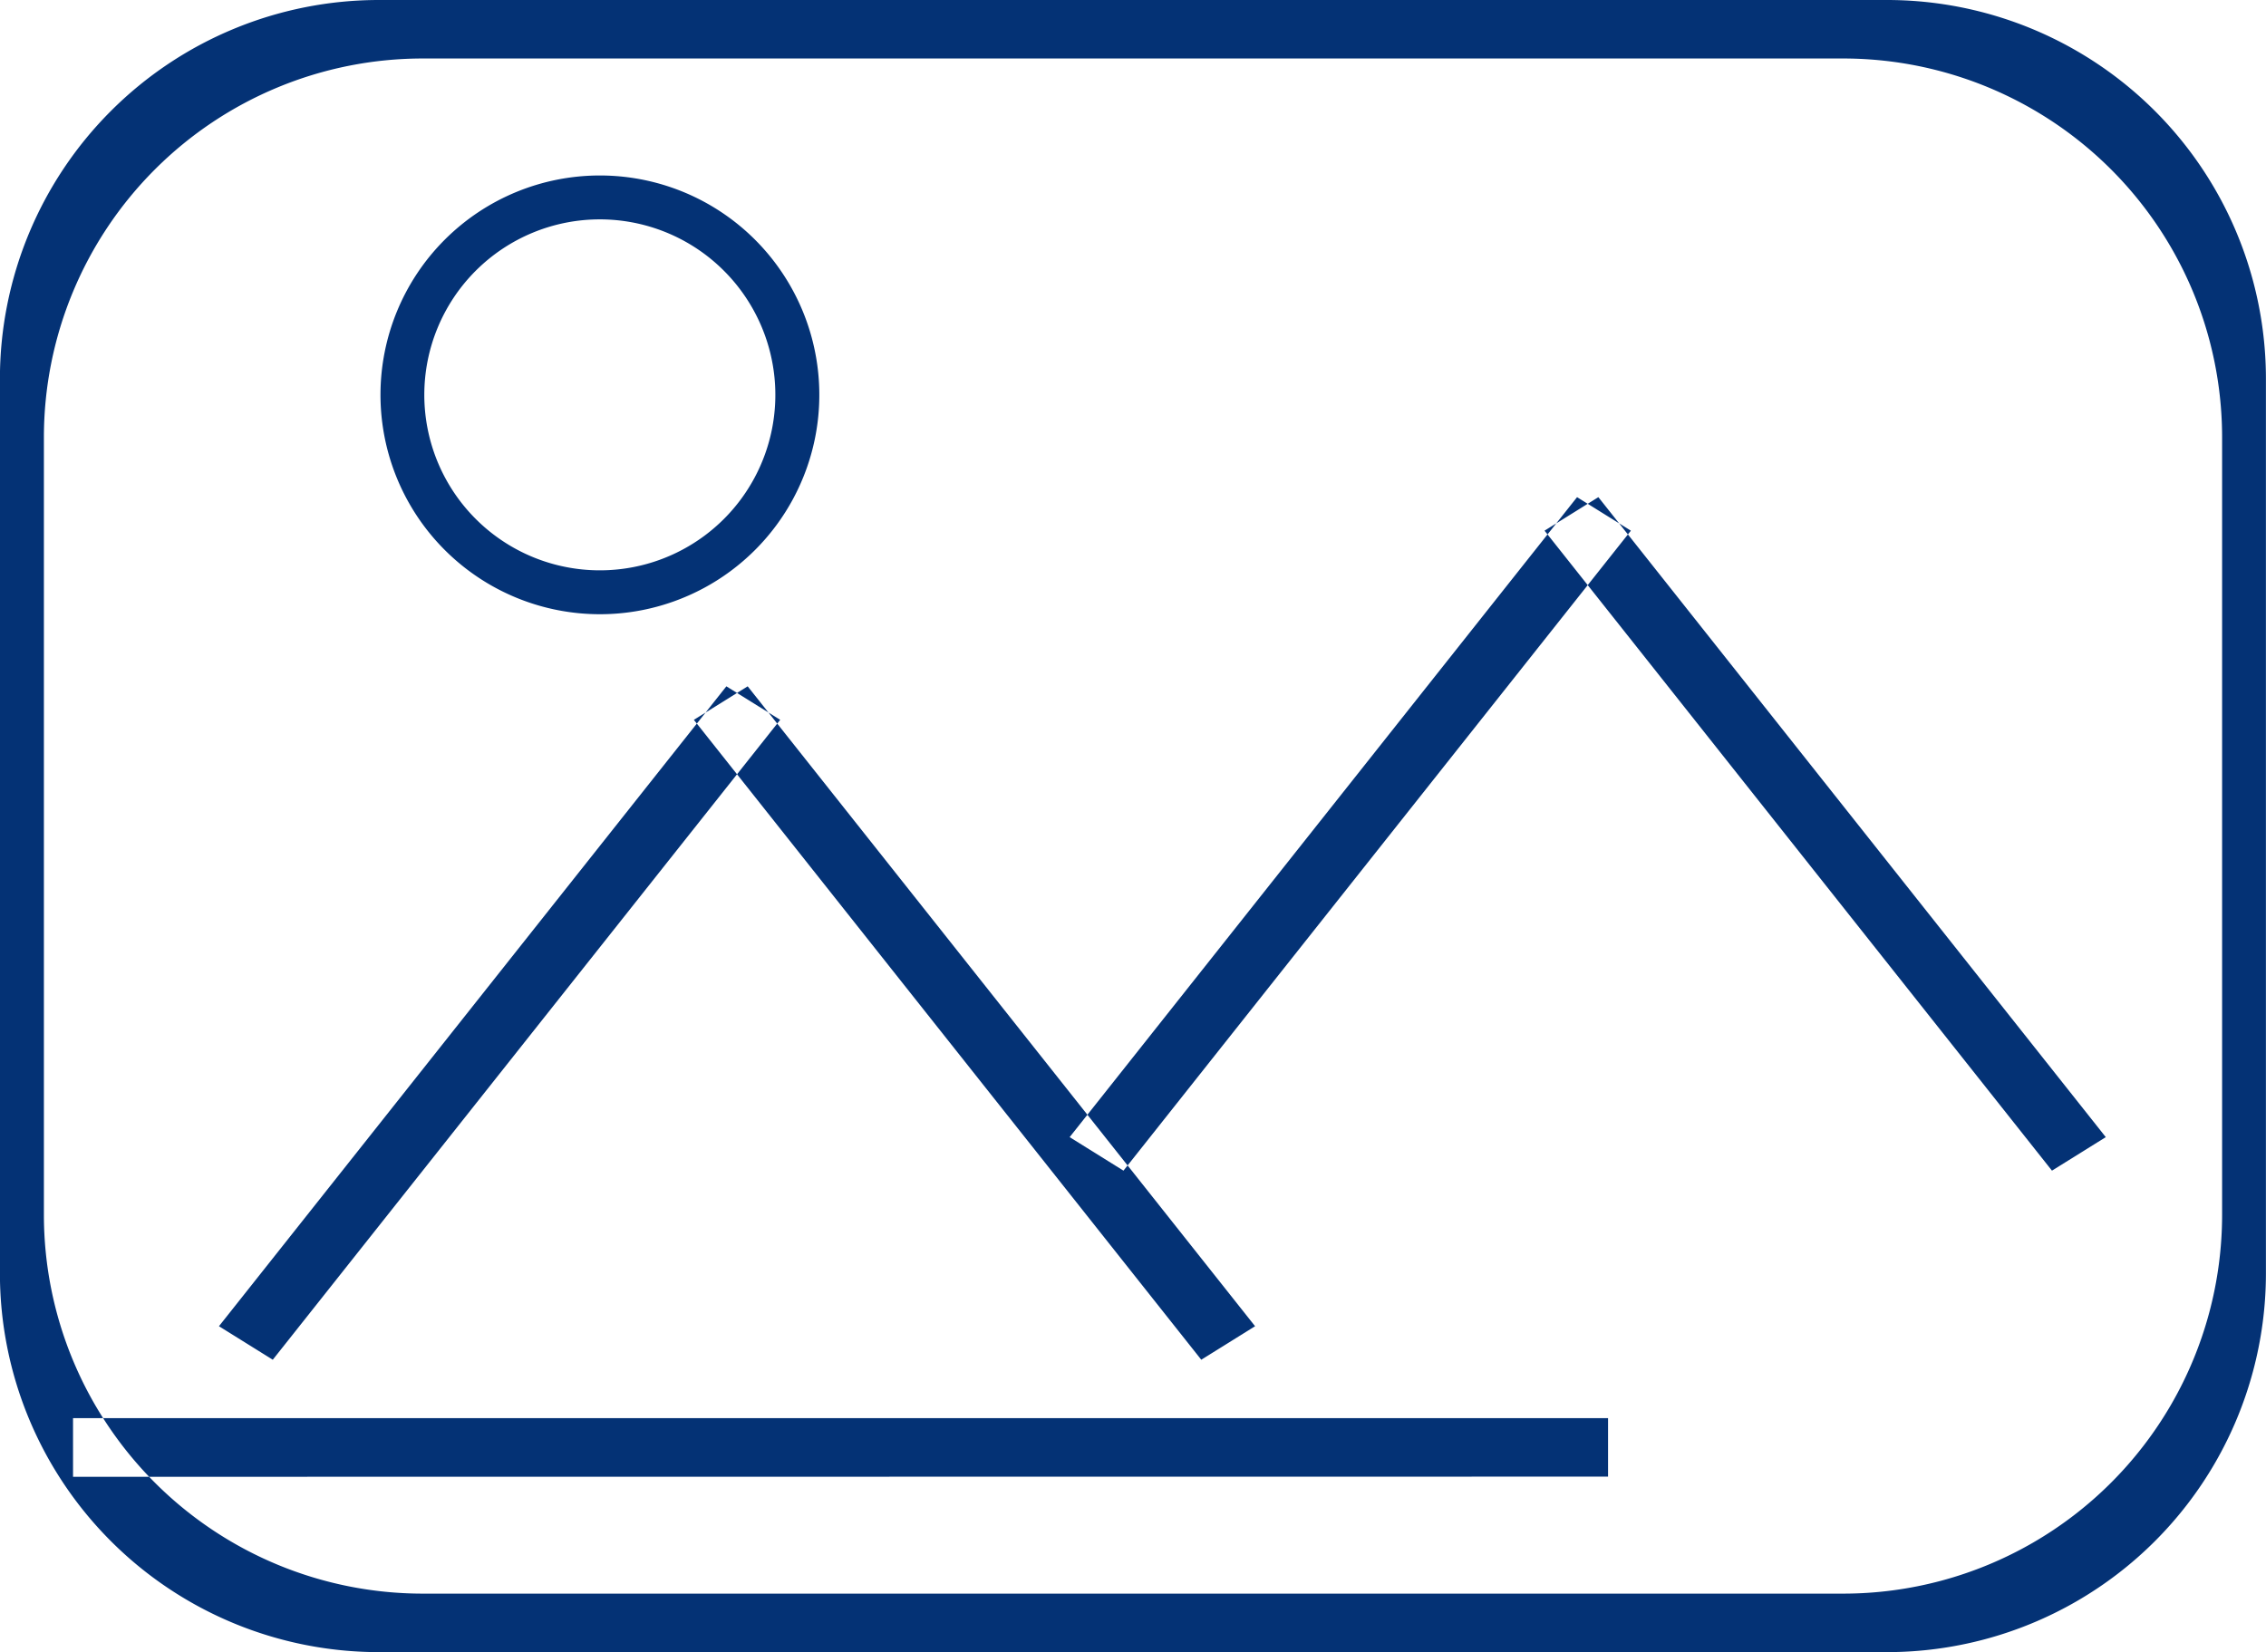 <svg xmlns="http://www.w3.org/2000/svg" viewBox="-1634.271 4552.96 29.474 21.495"><defs><style>.a{fill:#043275;fill-rule:evenodd;}</style></defs><path class="a" d="M786.6,371.35h19.616a4.929,4.929,0,0,1,4.929,4.929v11.636a4.929,4.929,0,0,1-4.929,4.929H786.6a4.929,4.929,0,0,1-4.929-4.929V376.279a4.929,4.929,0,0,1,4.929-4.929Zm.571.761h18.475a4.929,4.929,0,0,1,4.929,4.929v10.114a4.929,4.929,0,0,1-4.929,4.929H787.172a4.929,4.929,0,0,1-4.929-4.929V377.04a4.929,4.929,0,0,1,4.929-4.929Zm9.114,14.469-.7-.436,6.6-8.326.7.436Zm12.077,0,.7-.436-6.6-8.326-.7.436Zm-23.142,2.46-.7-.436,6.6-8.325.7.436Zm12.077,0,.7-.436-6.6-8.325-.7.436Zm-7.824-15.407a2.854,2.854,0,1,1-2.852,2.853,2.853,2.853,0,0,1,2.852-2.853Zm0,.571a2.283,2.283,0,1,1-2.282,2.282,2.283,2.283,0,0,1,2.282-2.282Zm-6.851,16.359V389.8h19.966v.761Z" transform="translate(-2415.943 4181.61)"/></svg>